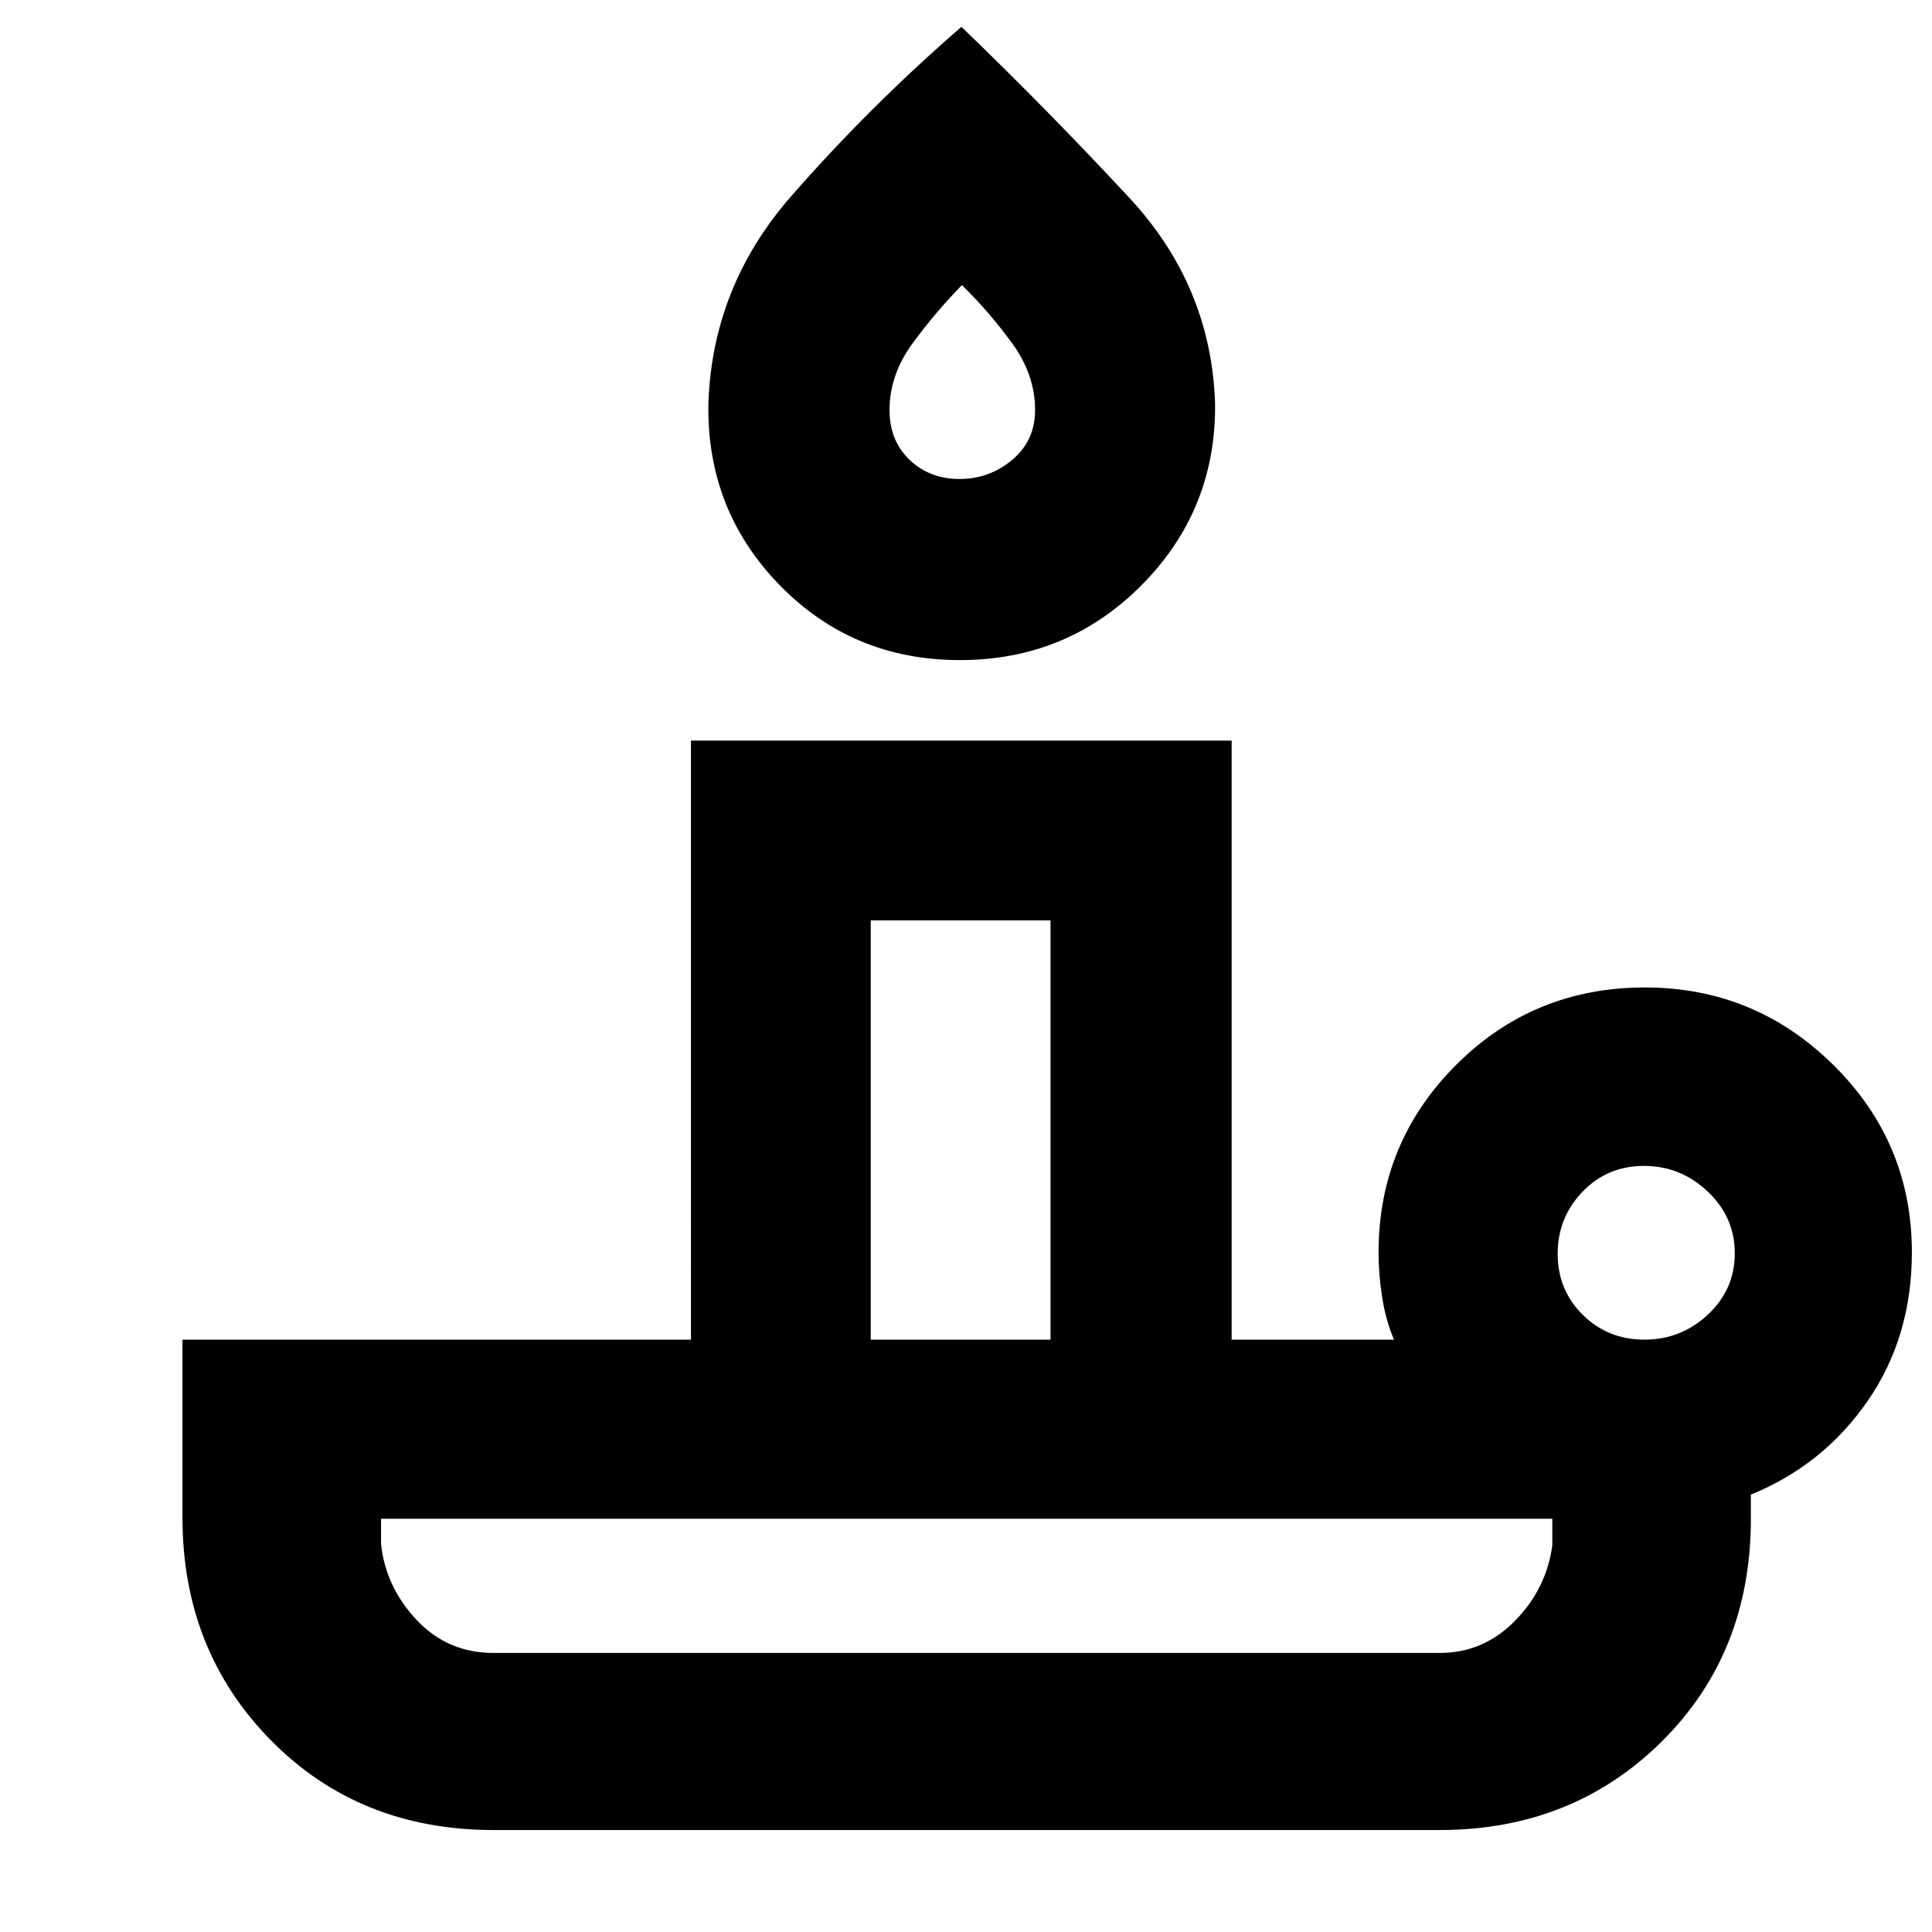 <svg xmlns="http://www.w3.org/2000/svg" height="40" viewBox="0 -960 960 960" width="40"><path d="M245.19-138.666h470.309q21.492 0 37.163-15.834 15.672-15.833 18.672-37.5v-13.334H189.333v12.667q2.333 21.284 17.721 37.642 15.389 16.359 38.136 16.359ZM477-632q-53.333 0-89.666-37.333Q351-706.667 352-759.666q2-58 40.95-102.621 38.95-44.621 84.778-84.379 42.939 41.333 83.53 85.068 40.591 43.734 42.5 102.077.575 52.854-36.425 90.188Q530.333-632 477-632Zm-44.334 337.667h89.335v-208.335h-89.335v208.335Zm44.109-427.666q14.892 0 26.225-9.541 11.334-9.54 11.334-24.654 0-17.599-11.422-33.259-11.423-15.661-24.912-28.881-13 13.22-24.5 28.881-11.5 15.66-11.5 33.259 0 15.114 9.942 24.654 9.942 9.541 24.833 9.541ZM817.14-294.333q18.194 0 31.527-12.473Q862-319.279 862-337.263q0-17.985-13.473-30.694-13.472-12.71-31.666-12.71-18.194 0-30.528 12.849Q774-354.969 774-336.984q0 17.984 12.473 30.318 12.473 12.333 30.667 12.333ZM715.333-50.667h-470q-66.833 0-110.749-44.611Q90.667-139.89 90.667-206v-88.333h252.667V-592H612v297.667h80.668q-4.001-9.333-5.834-20.727-1.833-11.394-1.833-22.607 0-54.623 38.488-93.145 38.489-38.521 93.857-38.521 54.654 0 93.654 38.521 39 38.522 39 93.145 0 42-22 73.834-22 31.833-58 46.499v12.001q0 66.833-44.361 110.75-44.361 43.916-110.306 43.916ZM480-138.666Zm-47.334-155.667h89.335-89.335ZM478.333-771Z"/></svg>